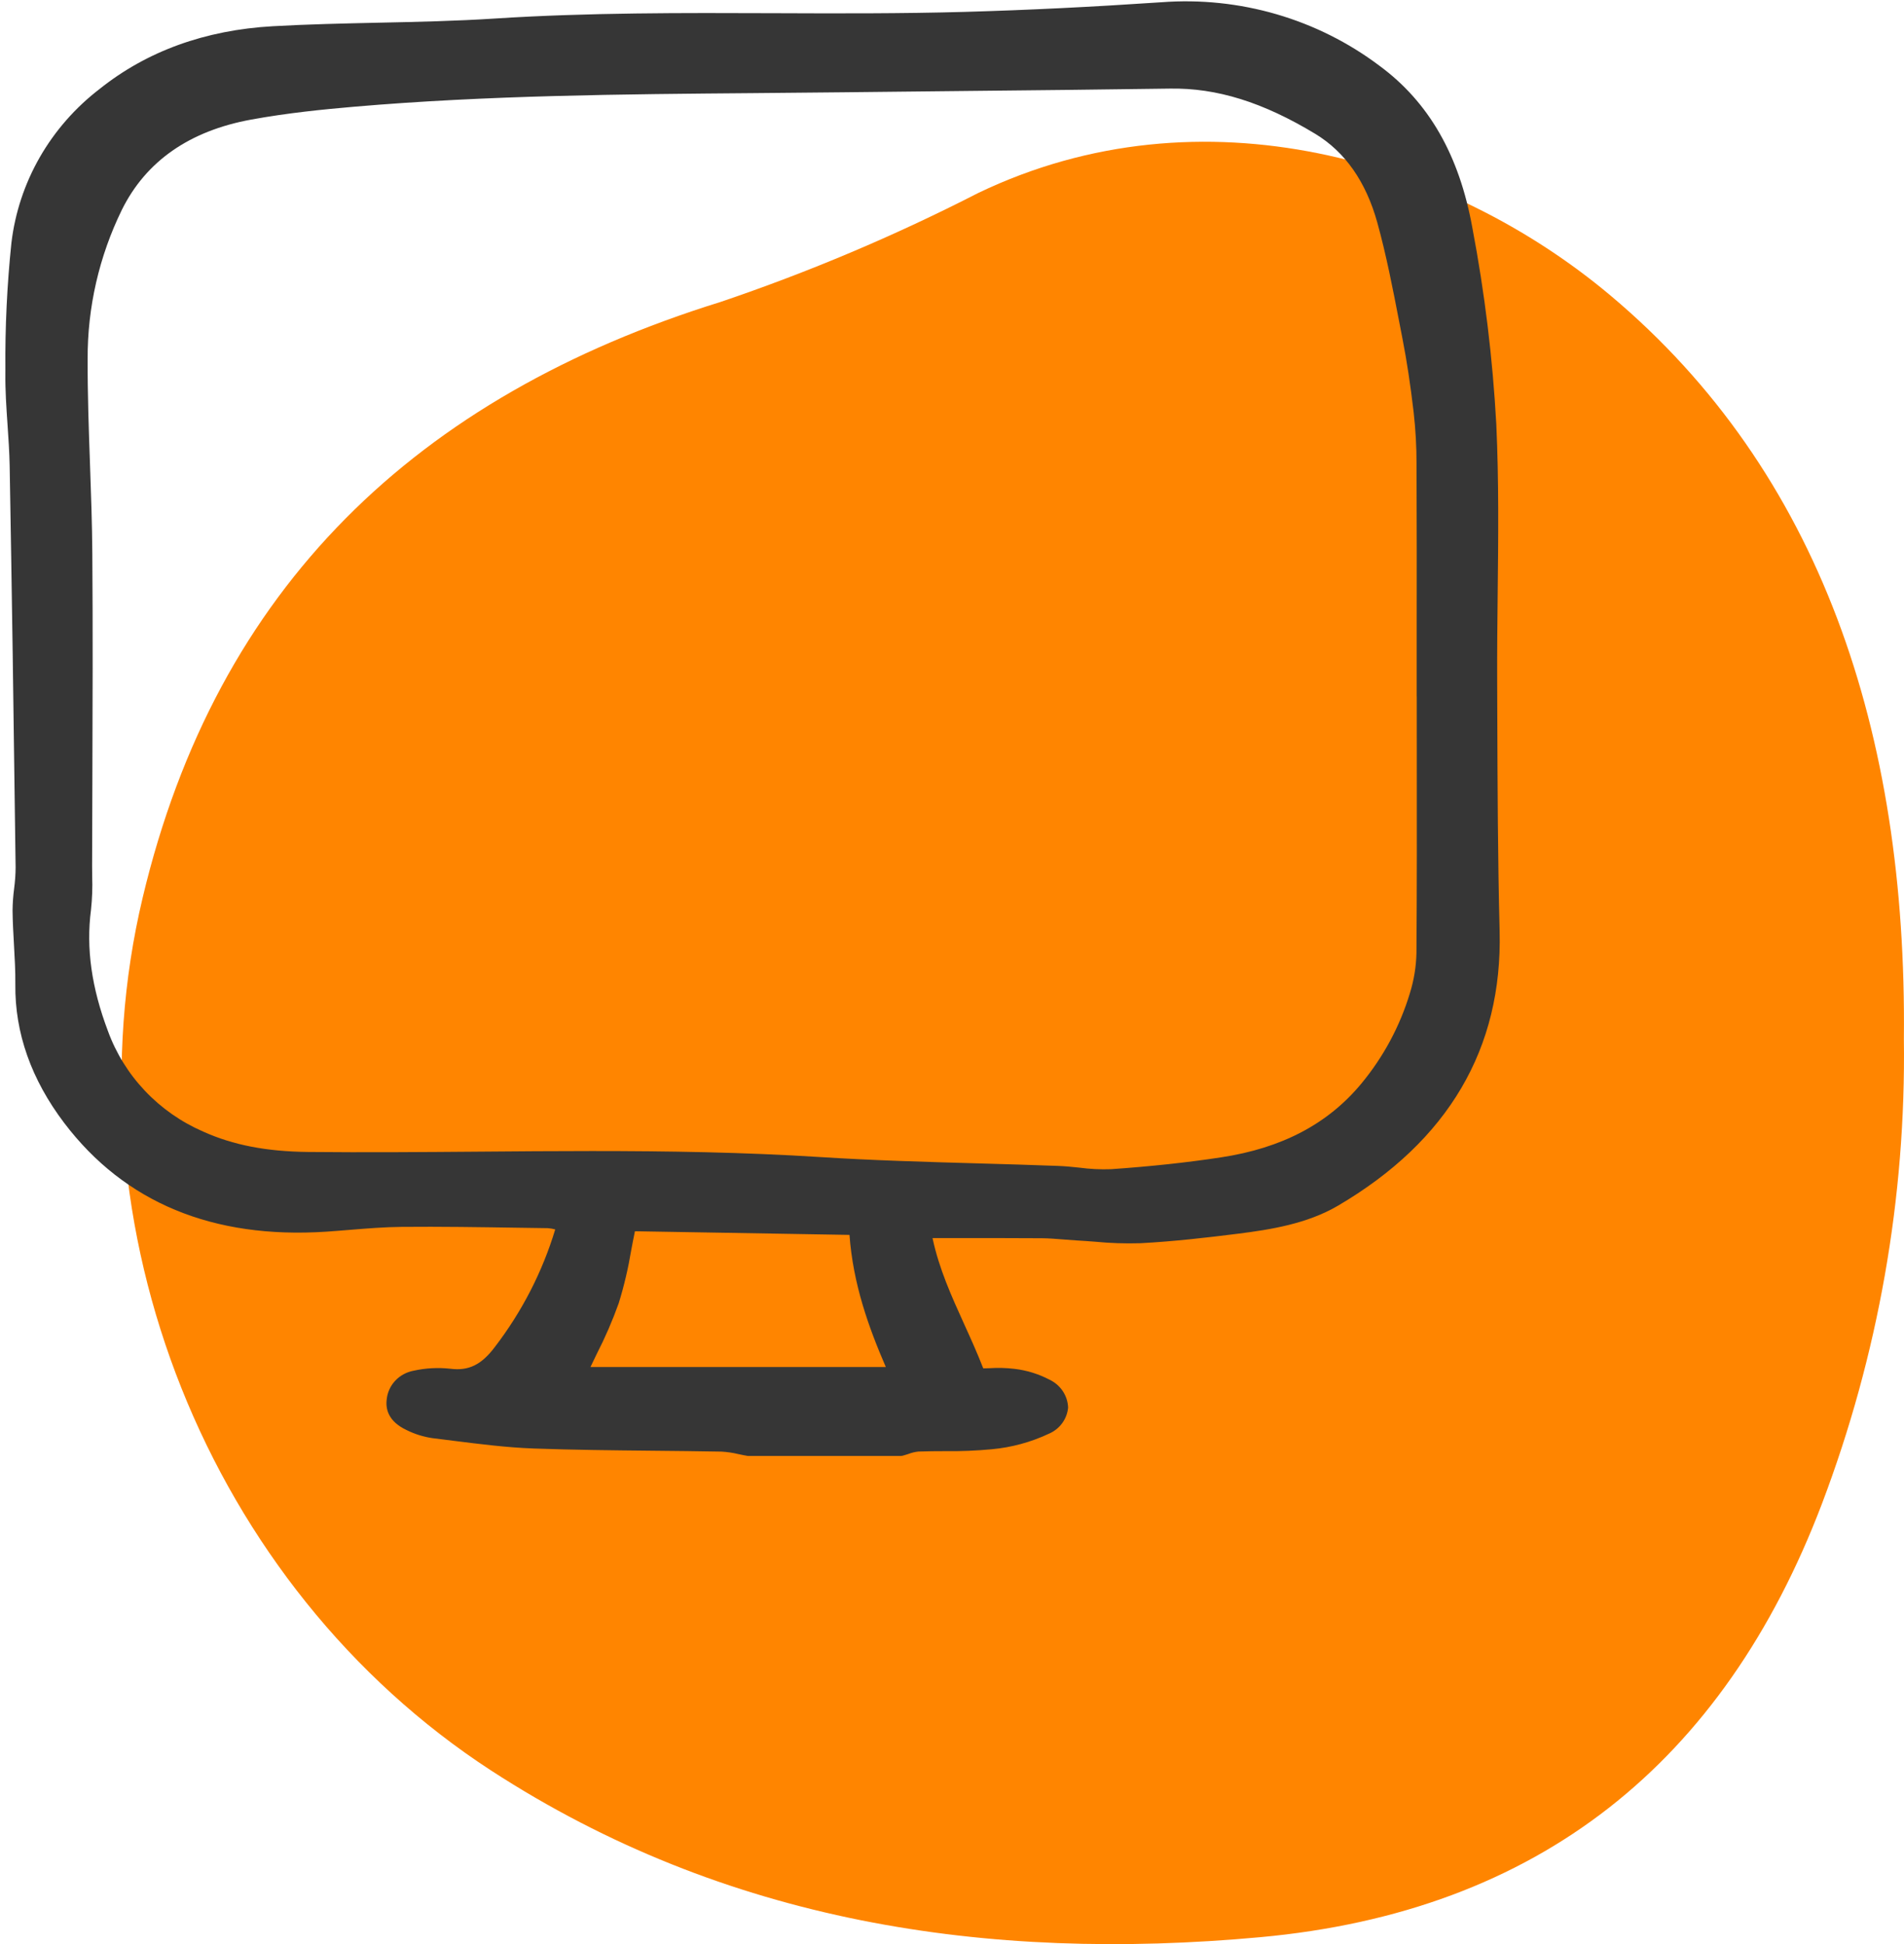 <svg width="94" height="96" viewBox="0 0 94 96" fill="none" xmlns="http://www.w3.org/2000/svg">
<path d="M93.994 51.299C94.101 59.134 92.729 66.919 89.95 74.251C85.091 87.029 75.982 94.399 62.213 95.657C48.691 96.896 35.777 94.916 24.253 87.431C10.265 78.333 3.189 60.526 7.042 44.331C10.689 28.98 20.585 19.57 35.558 14.915C39.929 13.436 44.184 11.637 48.287 9.533C59.36 4.212 71.589 7.934 79.513 14.595C89.868 23.298 94.152 36.145 93.994 51.299Z" fill="#FF8500"/>
<g clip-path="url(#clip0_1342_145)">
<path d="M16.106 60.819C16.506 60.792 16.906 60.759 17.306 60.726C18.136 60.659 18.994 60.589 19.832 60.582C21.75 60.564 23.701 60.595 25.589 60.624L27.042 60.645C27.167 60.653 27.291 60.674 27.411 60.708C26.779 62.801 25.77 64.766 24.431 66.512C23.772 67.391 23.137 67.703 22.235 67.587C21.628 67.52 21.013 67.553 20.417 67.685C20.066 67.75 19.746 67.926 19.506 68.184C19.267 68.443 19.12 68.772 19.09 69.119C19.035 69.566 19.162 70.189 20.075 70.616C20.477 70.816 20.909 70.951 21.355 71.015C21.699 71.057 22.043 71.1 22.387 71.144C23.684 71.308 25.025 71.478 26.355 71.526C28.3 71.596 30.277 71.616 32.189 71.635C33.332 71.646 34.475 71.658 35.617 71.679C35.902 71.695 36.184 71.737 36.461 71.804C36.604 71.834 36.747 71.864 36.889 71.888C36.907 71.891 36.925 71.893 36.943 71.893H44.479C44.507 71.893 44.535 71.889 44.561 71.882C44.657 71.857 44.752 71.826 44.846 71.796C45.005 71.734 45.172 71.694 45.342 71.676C45.775 71.659 46.22 71.657 46.651 71.656C47.425 71.666 48.199 71.635 48.97 71.562C49.936 71.473 50.878 71.218 51.753 70.809C52.022 70.7 52.256 70.52 52.429 70.291C52.601 70.061 52.706 69.79 52.732 69.506C52.722 69.216 52.631 68.934 52.469 68.691C52.306 68.448 52.079 68.252 51.811 68.126C51.276 67.845 50.69 67.664 50.086 67.593C49.677 67.544 49.264 67.533 48.852 67.56C48.749 67.564 48.646 67.567 48.543 67.569C48.252 66.82 47.924 66.094 47.604 65.391C46.966 63.983 46.361 62.648 46.039 61.136H47.362C48.769 61.136 50.107 61.133 51.446 61.143C51.789 61.146 52.144 61.175 52.486 61.203C52.707 61.221 52.928 61.239 53.15 61.252C53.452 61.268 53.754 61.291 54.057 61.314C54.803 61.387 55.554 61.412 56.304 61.389C57.959 61.301 59.61 61.11 61.147 60.916C62.723 60.717 64.532 60.43 66.051 59.539C71.496 56.342 74.183 51.778 74.036 45.971C73.945 42.42 73.933 38.806 73.921 35.31L73.915 33.608C73.909 32.183 73.925 30.733 73.94 29.331C73.971 26.584 74.001 23.744 73.872 20.953C73.694 17.696 73.299 14.454 72.69 11.248C72.043 7.659 70.541 5.04 68.099 3.244C65.033 0.936 61.201 -0.181 57.342 0.111C53.882 0.344 50.714 0.499 47.657 0.586C44.519 0.675 41.326 0.664 38.237 0.652C33.714 0.636 29.037 0.618 24.435 0.915C22.525 1.039 20.574 1.081 18.687 1.121C16.977 1.159 15.208 1.197 13.47 1.295C10.127 1.484 7.251 2.527 4.919 4.392C3.715 5.316 2.71 6.464 1.962 7.769C1.214 9.075 0.739 10.512 0.563 11.998C0.347 14.076 0.248 16.164 0.266 18.252L0.265 18.427C0.256 19.28 0.315 20.143 0.372 20.977C0.418 21.64 0.464 22.327 0.477 22.999C0.582 28.959 0.675 35.264 0.771 42.842C0.768 43.186 0.743 43.53 0.698 43.872C0.65 44.233 0.624 44.597 0.62 44.961C0.626 45.523 0.658 46.09 0.689 46.638C0.726 47.286 0.764 47.955 0.757 48.61C0.73 51.001 1.544 53.305 3.175 55.457C6.154 59.38 10.505 61.187 16.106 60.819ZM69.945 34.417L69.947 37.543C69.95 40.657 69.953 43.877 69.93 47.044C69.917 47.723 69.807 48.398 69.604 49.048C69.114 50.673 68.301 52.187 67.211 53.505C65.555 55.502 63.285 56.695 60.272 57.151C58.595 57.406 56.825 57.596 54.86 57.733C54.334 57.753 53.807 57.727 53.285 57.657C52.944 57.621 52.592 57.585 52.241 57.572C50.91 57.521 49.577 57.484 48.245 57.446C45.703 57.374 43.074 57.3 40.497 57.135C36.753 56.896 32.969 56.837 29.228 56.837C27.355 56.837 25.494 56.852 23.653 56.867C20.889 56.889 18.032 56.911 15.223 56.883C13.155 56.862 11.505 56.542 10.029 55.876C8.942 55.403 7.964 54.719 7.157 53.865C6.349 53.012 5.727 52.007 5.329 50.912C4.52 48.774 4.245 46.819 4.492 44.933C4.551 44.38 4.571 43.824 4.551 43.268C4.549 43.097 4.547 42.928 4.547 42.758C4.55 41.373 4.554 39.987 4.56 38.601C4.572 34.905 4.586 31.083 4.558 27.323C4.547 25.852 4.494 24.359 4.443 22.915C4.382 21.212 4.321 19.452 4.327 17.724C4.316 15.177 4.893 12.66 6.016 10.362C7.204 7.962 9.35 6.463 12.401 5.905C14.194 5.577 15.977 5.4 17.484 5.27C24.054 4.705 30.758 4.651 37.239 4.598C38.692 4.587 40.145 4.573 41.597 4.557C43.658 4.533 45.72 4.511 47.781 4.491C51.05 4.458 54.43 4.424 57.755 4.375C60.078 4.335 62.355 5.05 64.929 6.606C66.405 7.498 67.437 8.972 67.996 10.986C68.443 12.599 68.767 14.278 69.081 15.903L69.247 16.762C69.455 17.828 69.633 19.003 69.791 20.352C69.887 21.2 69.935 22.053 69.934 22.906C69.945 25.71 69.947 28.514 69.942 31.319V34.364C69.941 34.381 69.942 34.399 69.945 34.417V34.417ZM29.459 66.861C29.876 66.048 30.239 65.21 30.546 64.352C30.811 63.495 31.016 62.622 31.162 61.739C31.221 61.428 31.28 61.114 31.346 60.798L41.939 60.978C42.115 63.401 42.884 65.542 43.733 67.503H29.151C29.252 67.289 29.356 67.075 29.459 66.861Z" fill="#363636"/>
</g>
<defs>
<clipPath id="clip0_1342_145">
<rect width="74.323" height="72" fill="white"/>
</clipPath>
</defs>
</svg>
